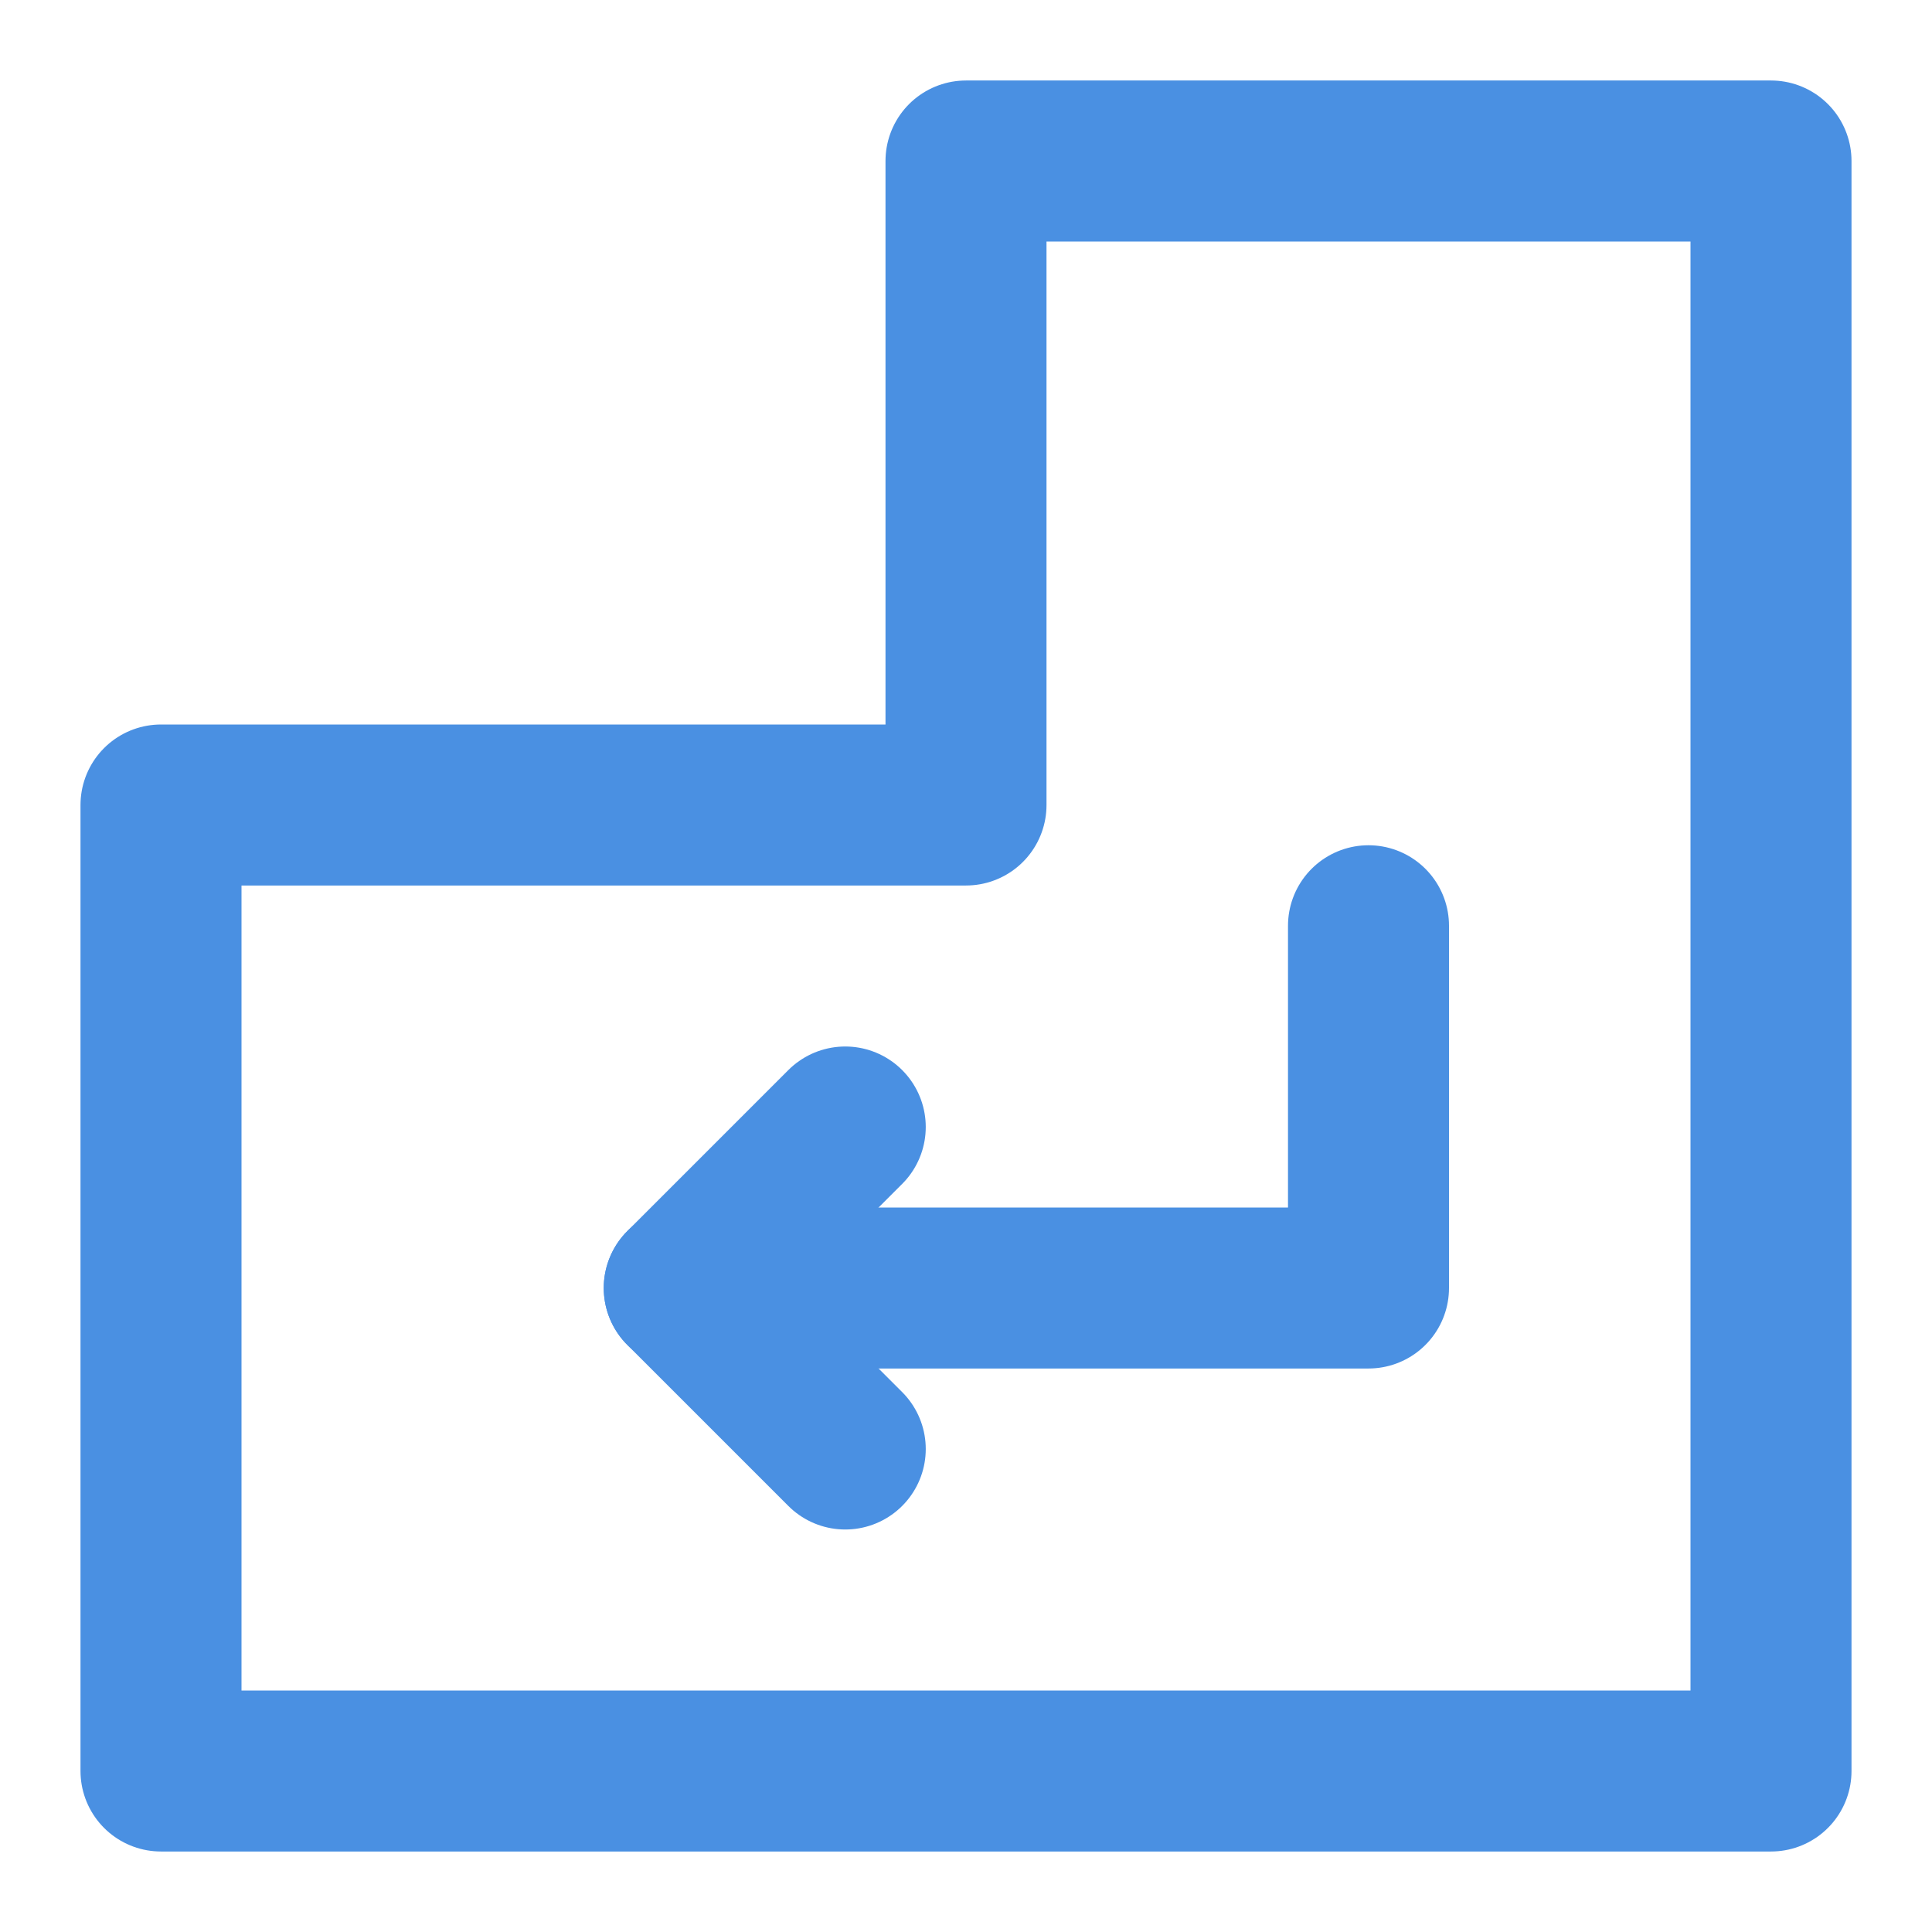 <?xml version="1.0" encoding="UTF-8"?><svg width="21" height="21" viewBox="0 0 48 48" fill="none" xmlns="http://www.w3.org/2000/svg"><path d="M44 44V4H24V20H4V44H44Z" fill="none" stroke="#4a90e2" stroke-width="4" stroke-linecap="round" stroke-linejoin="round"/><path d="M21 28L17 32L21 36" stroke="#4a90e2" stroke-width="4" stroke-linecap="round" stroke-linejoin="round"/><path d="M34 23V32H17" stroke="#4a90e2" stroke-width="4" stroke-linecap="round" stroke-linejoin="round"/></svg>